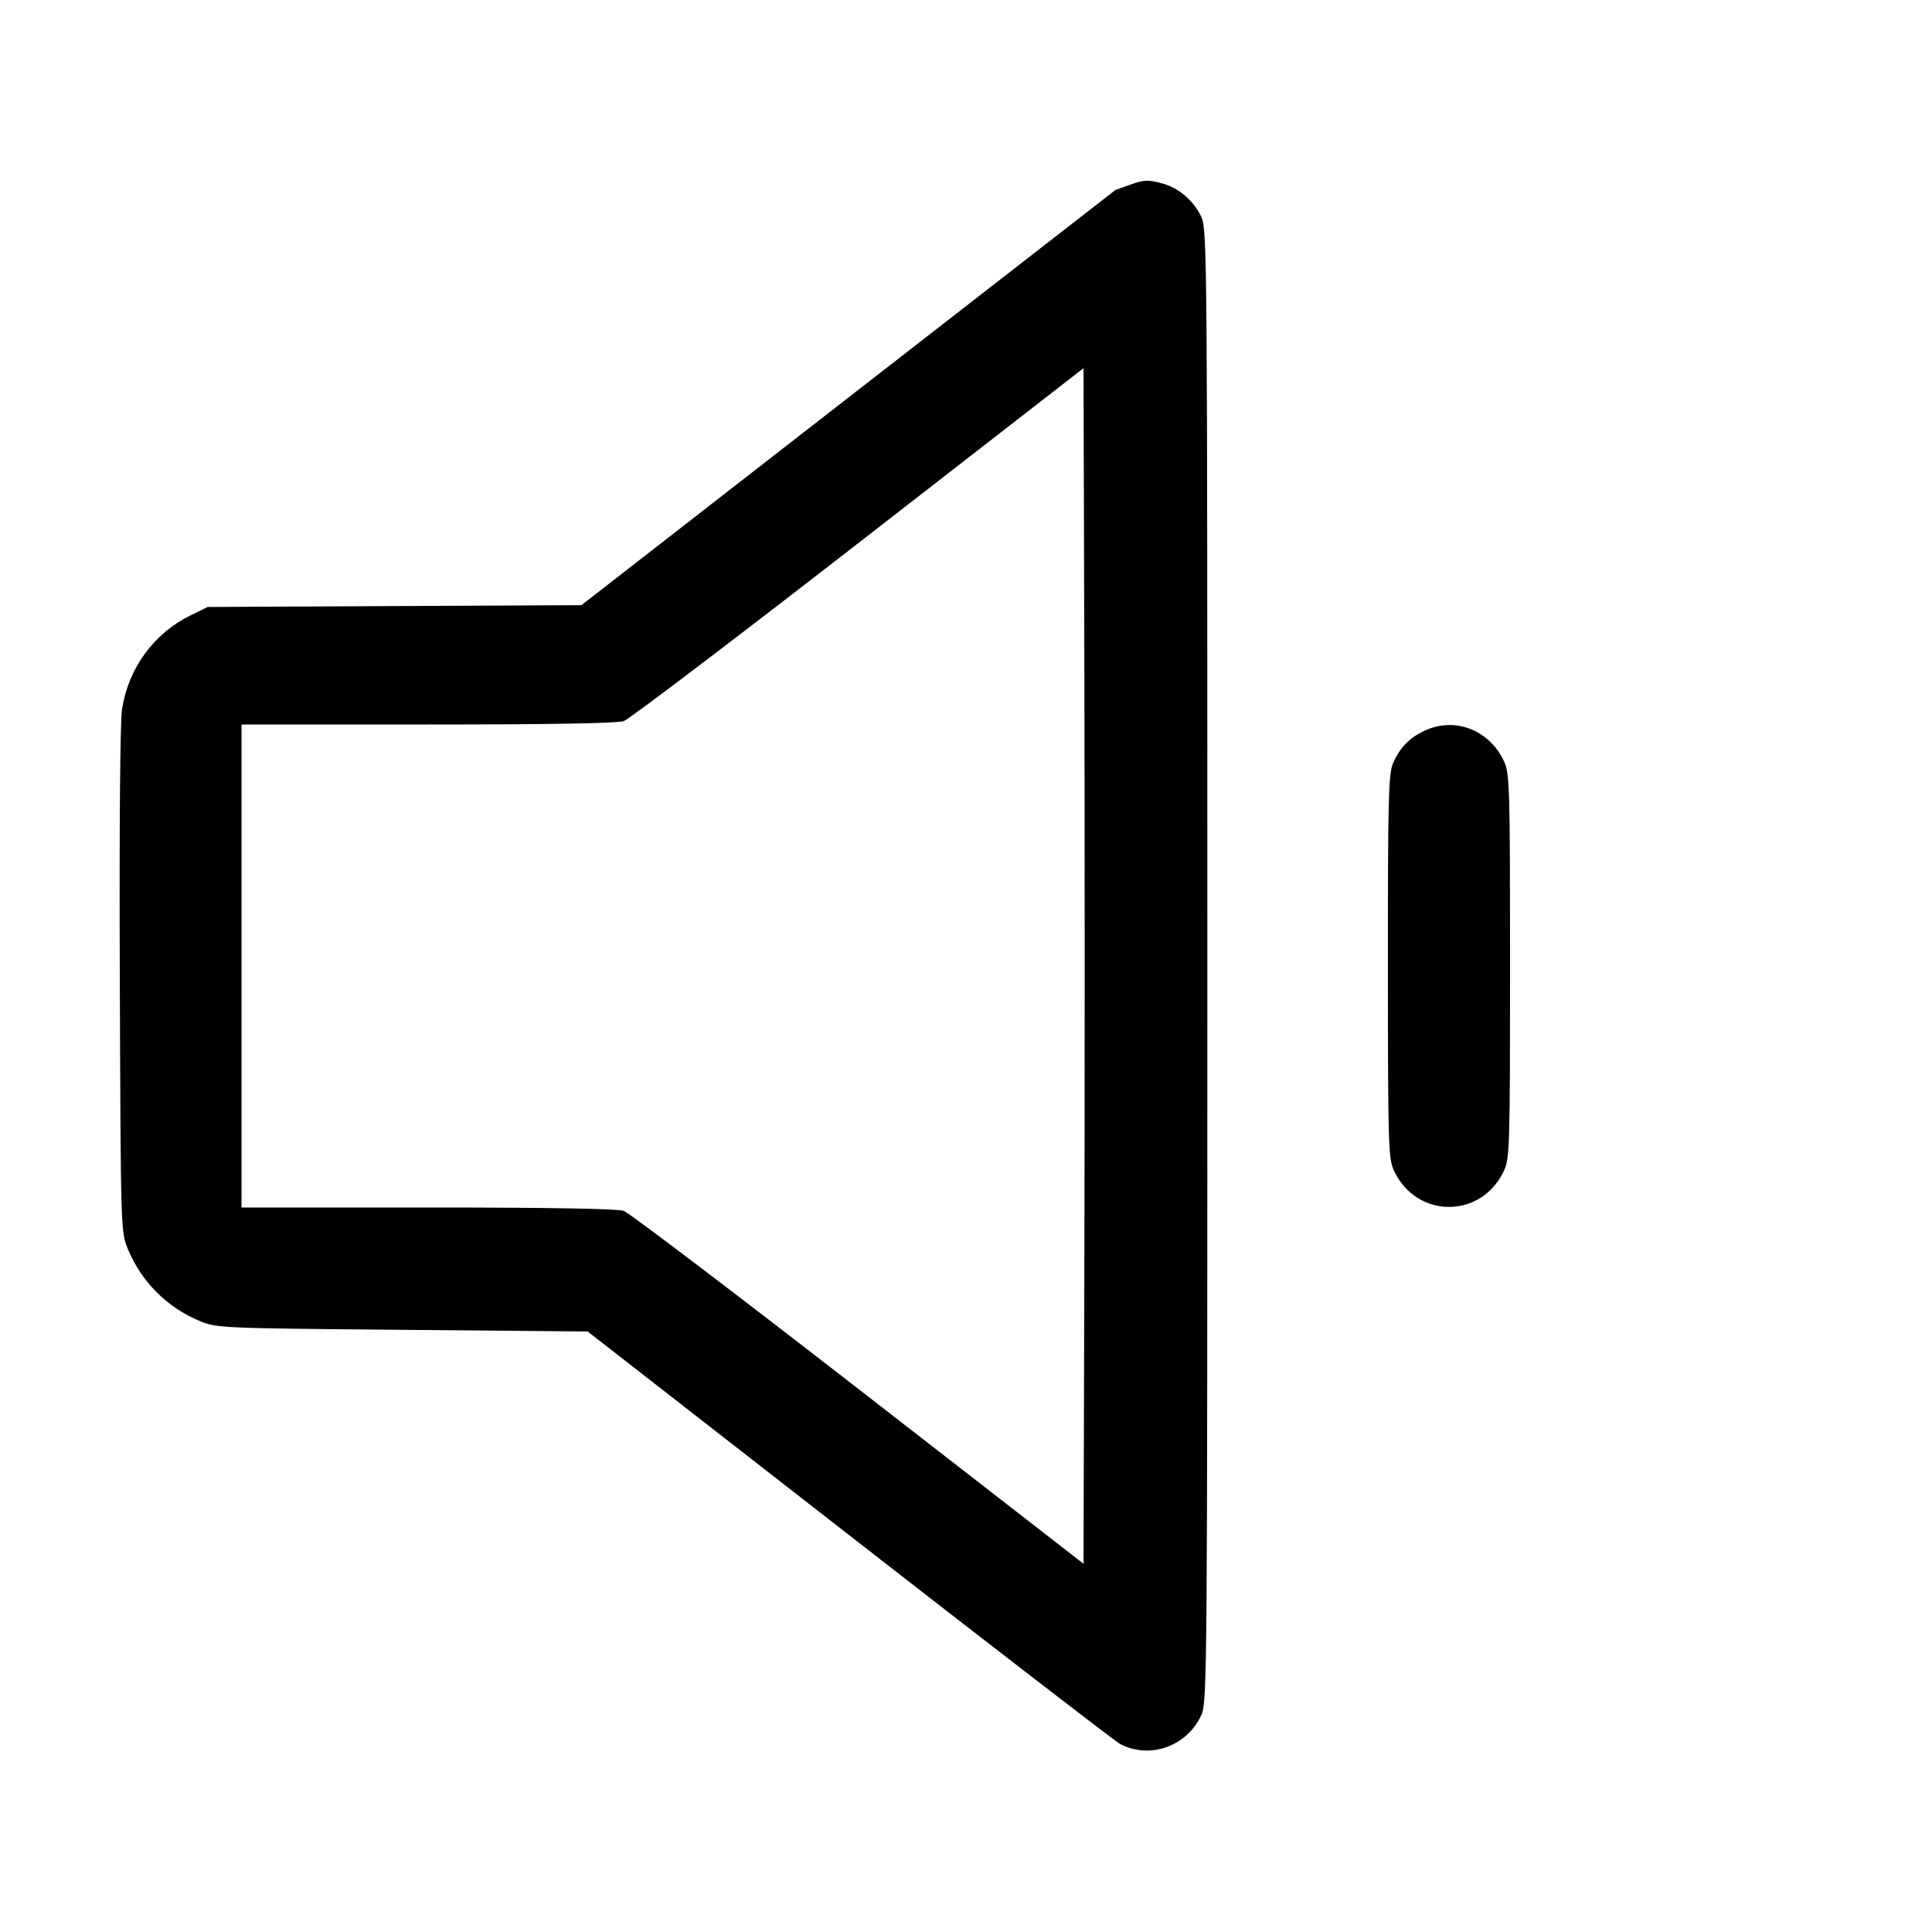 <svg fill="currentColor" viewBox="0 0 256 256" xmlns="http://www.w3.org/2000/svg"><path d="M149.547 24.546 C 148.608 24.884,147.826 25.163,147.810 25.167 C 147.793 25.170,131.864 37.551,112.412 52.680 L 77.045 80.187 52.282 80.307 L 27.520 80.427 25.159 81.586 C 20.392 83.927,17.010 88.570,16.178 93.912 C 15.913 95.613,15.799 109.239,15.876 129.924 C 15.999 162.970,16.006 163.216,16.928 165.463 C 18.720 169.835,22.172 173.286,26.537 175.069 C 28.744 175.971,29.406 175.999,53.333 176.210 L 77.867 176.427 112.576 203.461 C 131.666 218.329,147.794 230.760,148.416 231.085 C 152.390 233.160,157.299 231.399,159.198 227.218 C 159.951 225.561,159.981 221.675,159.981 128.000 C 159.981 34.325,159.951 30.439,159.198 28.782 C 158.242 26.678,156.243 24.928,154.120 24.339 C 152.095 23.776,151.623 23.798,149.547 24.546 M143.682 167.603 L 143.573 207.206 113.747 184.048 C 97.343 171.312,83.346 160.690,82.644 160.445 C 81.813 160.156,72.729 160.000,56.683 160.000 L 32.000 160.000 32.000 128.000 L 32.000 96.000 56.683 96.000 C 72.870 96.000,81.810 95.845,82.655 95.551 C 83.364 95.303,97.361 84.680,113.759 71.943 L 143.573 48.784 143.682 88.392 C 143.742 110.176,143.742 145.821,143.682 167.603 M188.800 96.806 C 186.735 97.760,185.435 99.110,184.554 101.219 C 183.982 102.586,183.895 106.214,183.903 128.093 C 183.911 151.772,183.962 153.496,184.700 155.093 C 187.673 161.535,196.327 161.535,199.300 155.093 C 200.038 153.495,200.088 151.781,200.088 128.000 C 200.088 104.219,200.038 102.505,199.300 100.907 C 197.370 96.725,192.823 94.949,188.800 96.806 " stroke="none" fill-rule="evenodd"></path></svg>